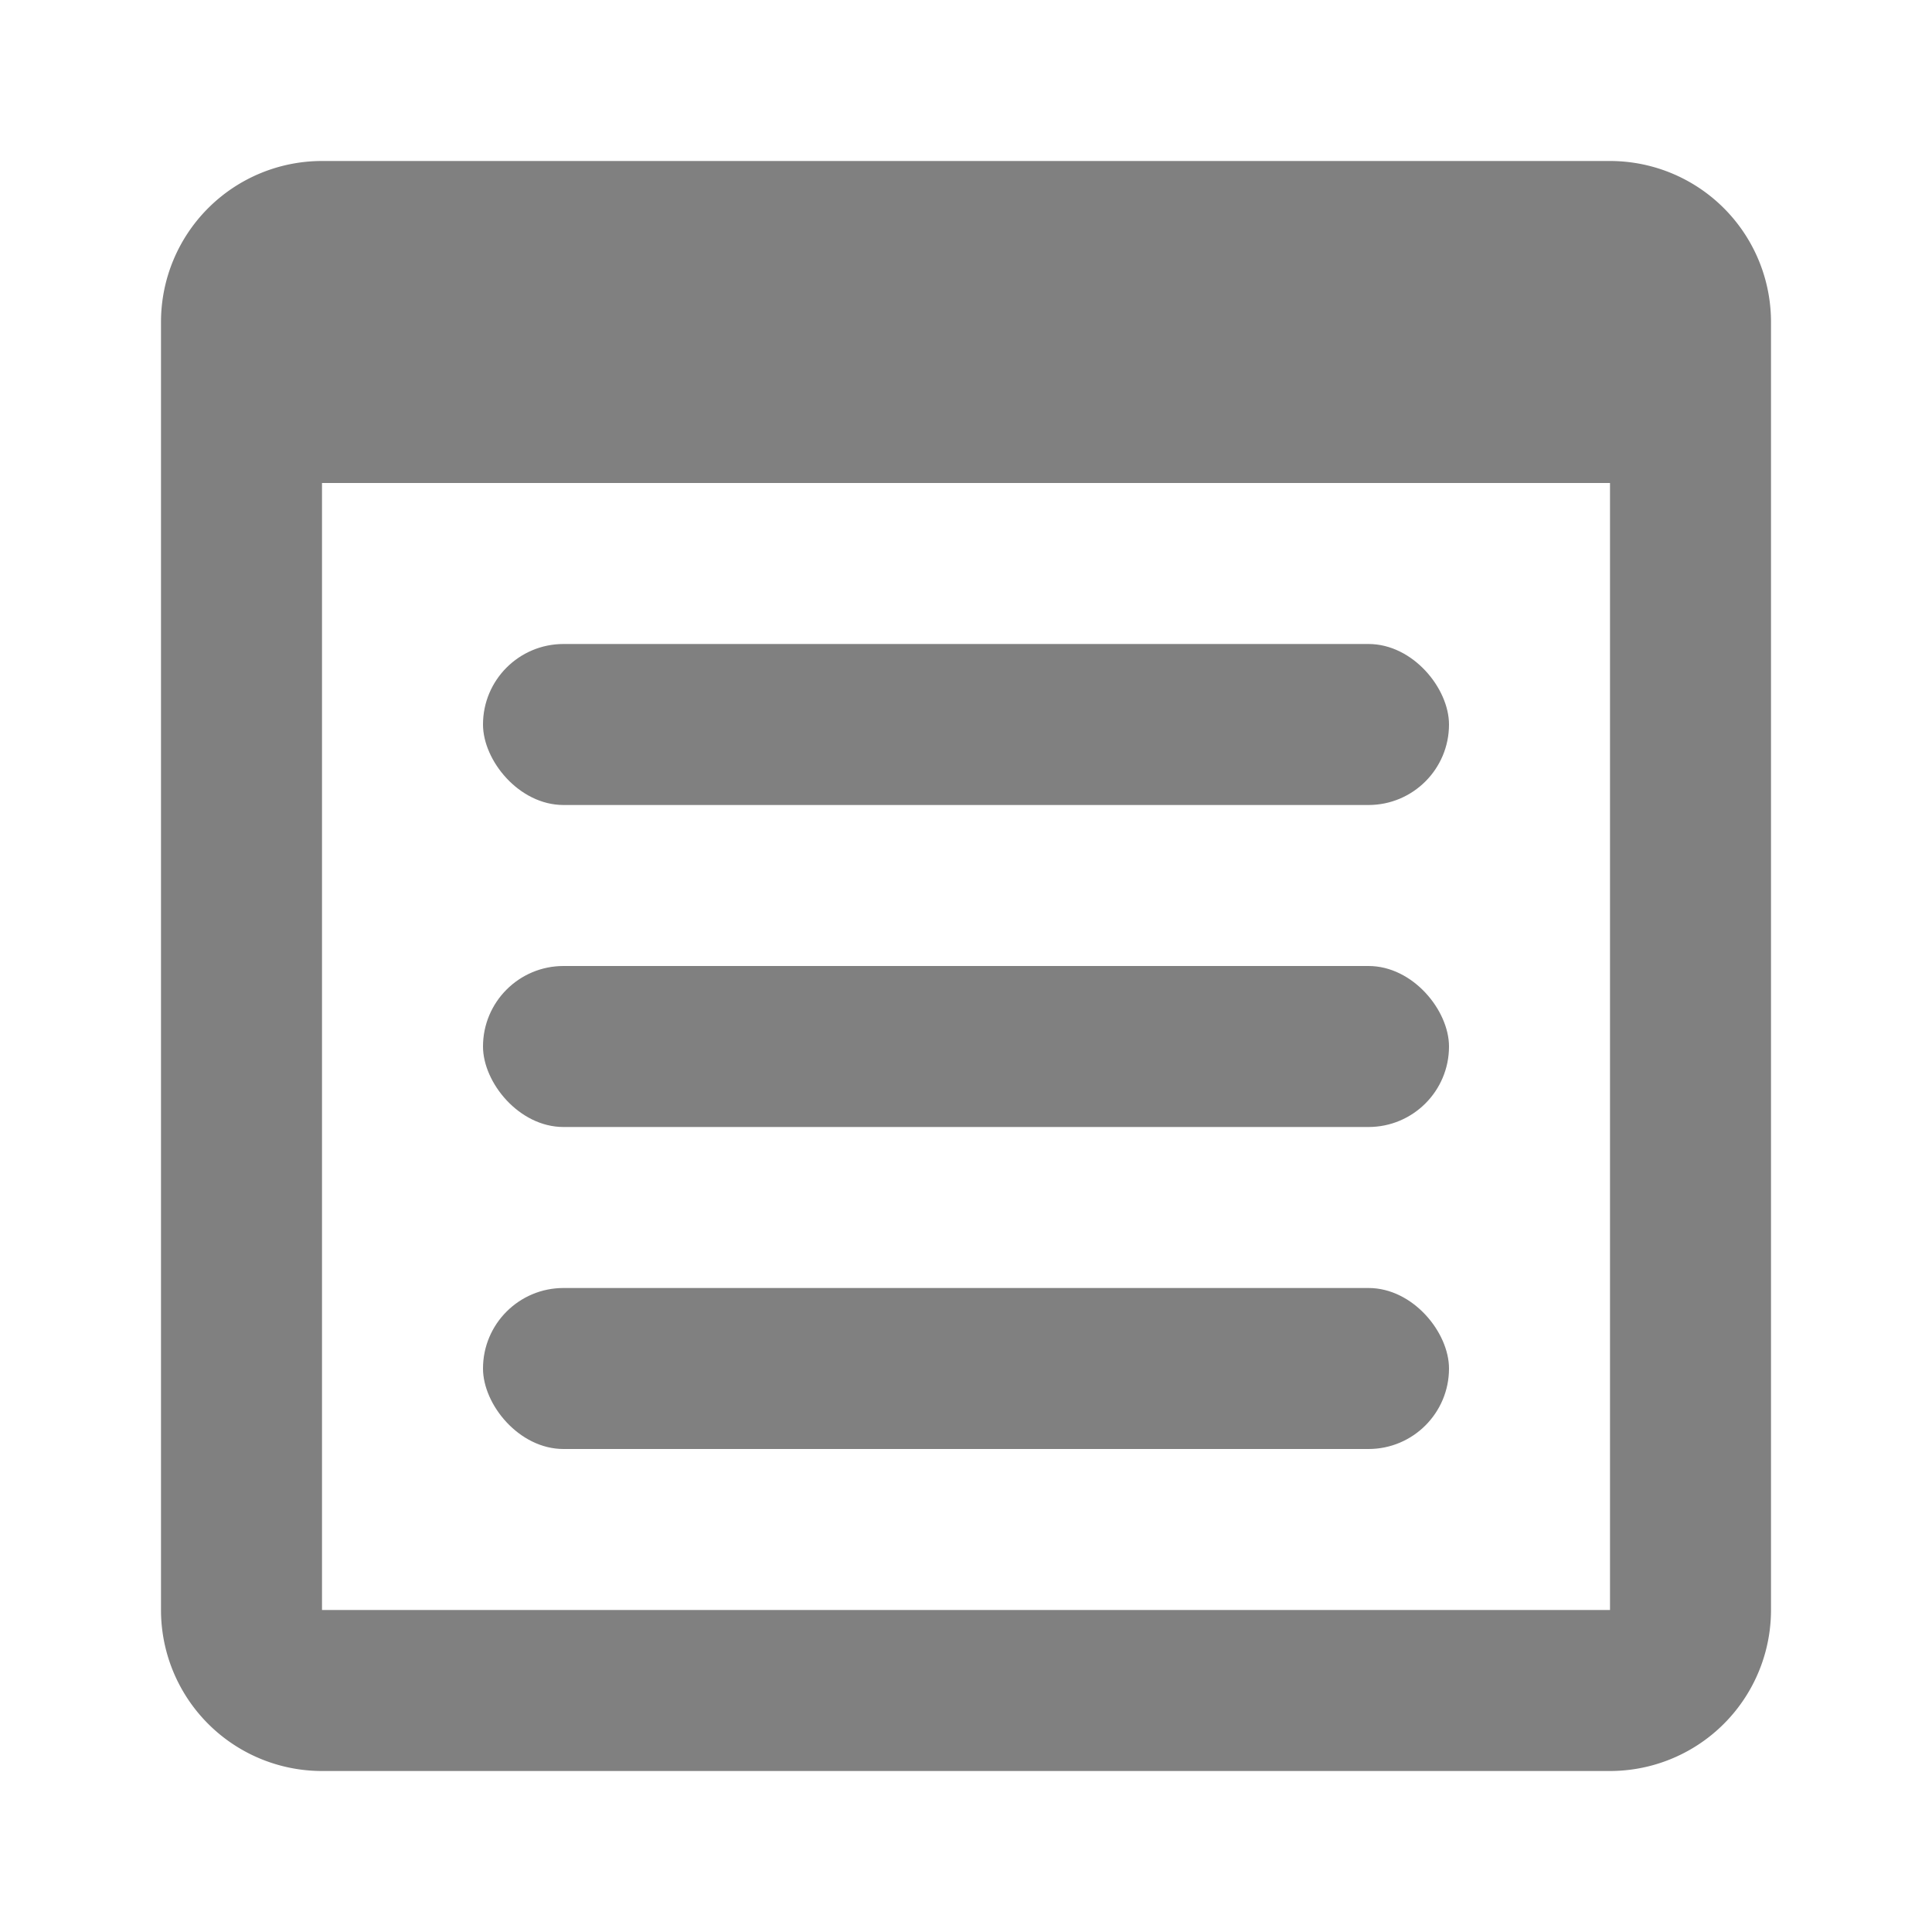 <svg xmlns="http://www.w3.org/2000/svg" viewBox="0 0 24 24">
  <defs>
    <style id="current-color-scheme" type="text/css">
      .ColorScheme-Text { color: #808080 }
    </style>
  </defs>
  <g class="ColorScheme-Text" style="fill:currentColor">
    <path d="m 4,2 a 2,2 0 0 0 -2,2 v 16 a 2,2 0 0 0 2,2 h 16 a 2,2 0 0 0 2,-2 v -16 a 2,2 0 0 0 -2,-2 z m 0,4 h 16 v 14 h -16"/>
    <rect x="6" y="8" width="12" height="2" rx="1" ry="1"/>
    <rect x="6" y="12" width="12" height="2" rx="1" ry="1"/>
    <rect x="6" y="16" width="12" height="2" rx="1" ry="1"/>
  </g>
</svg>
